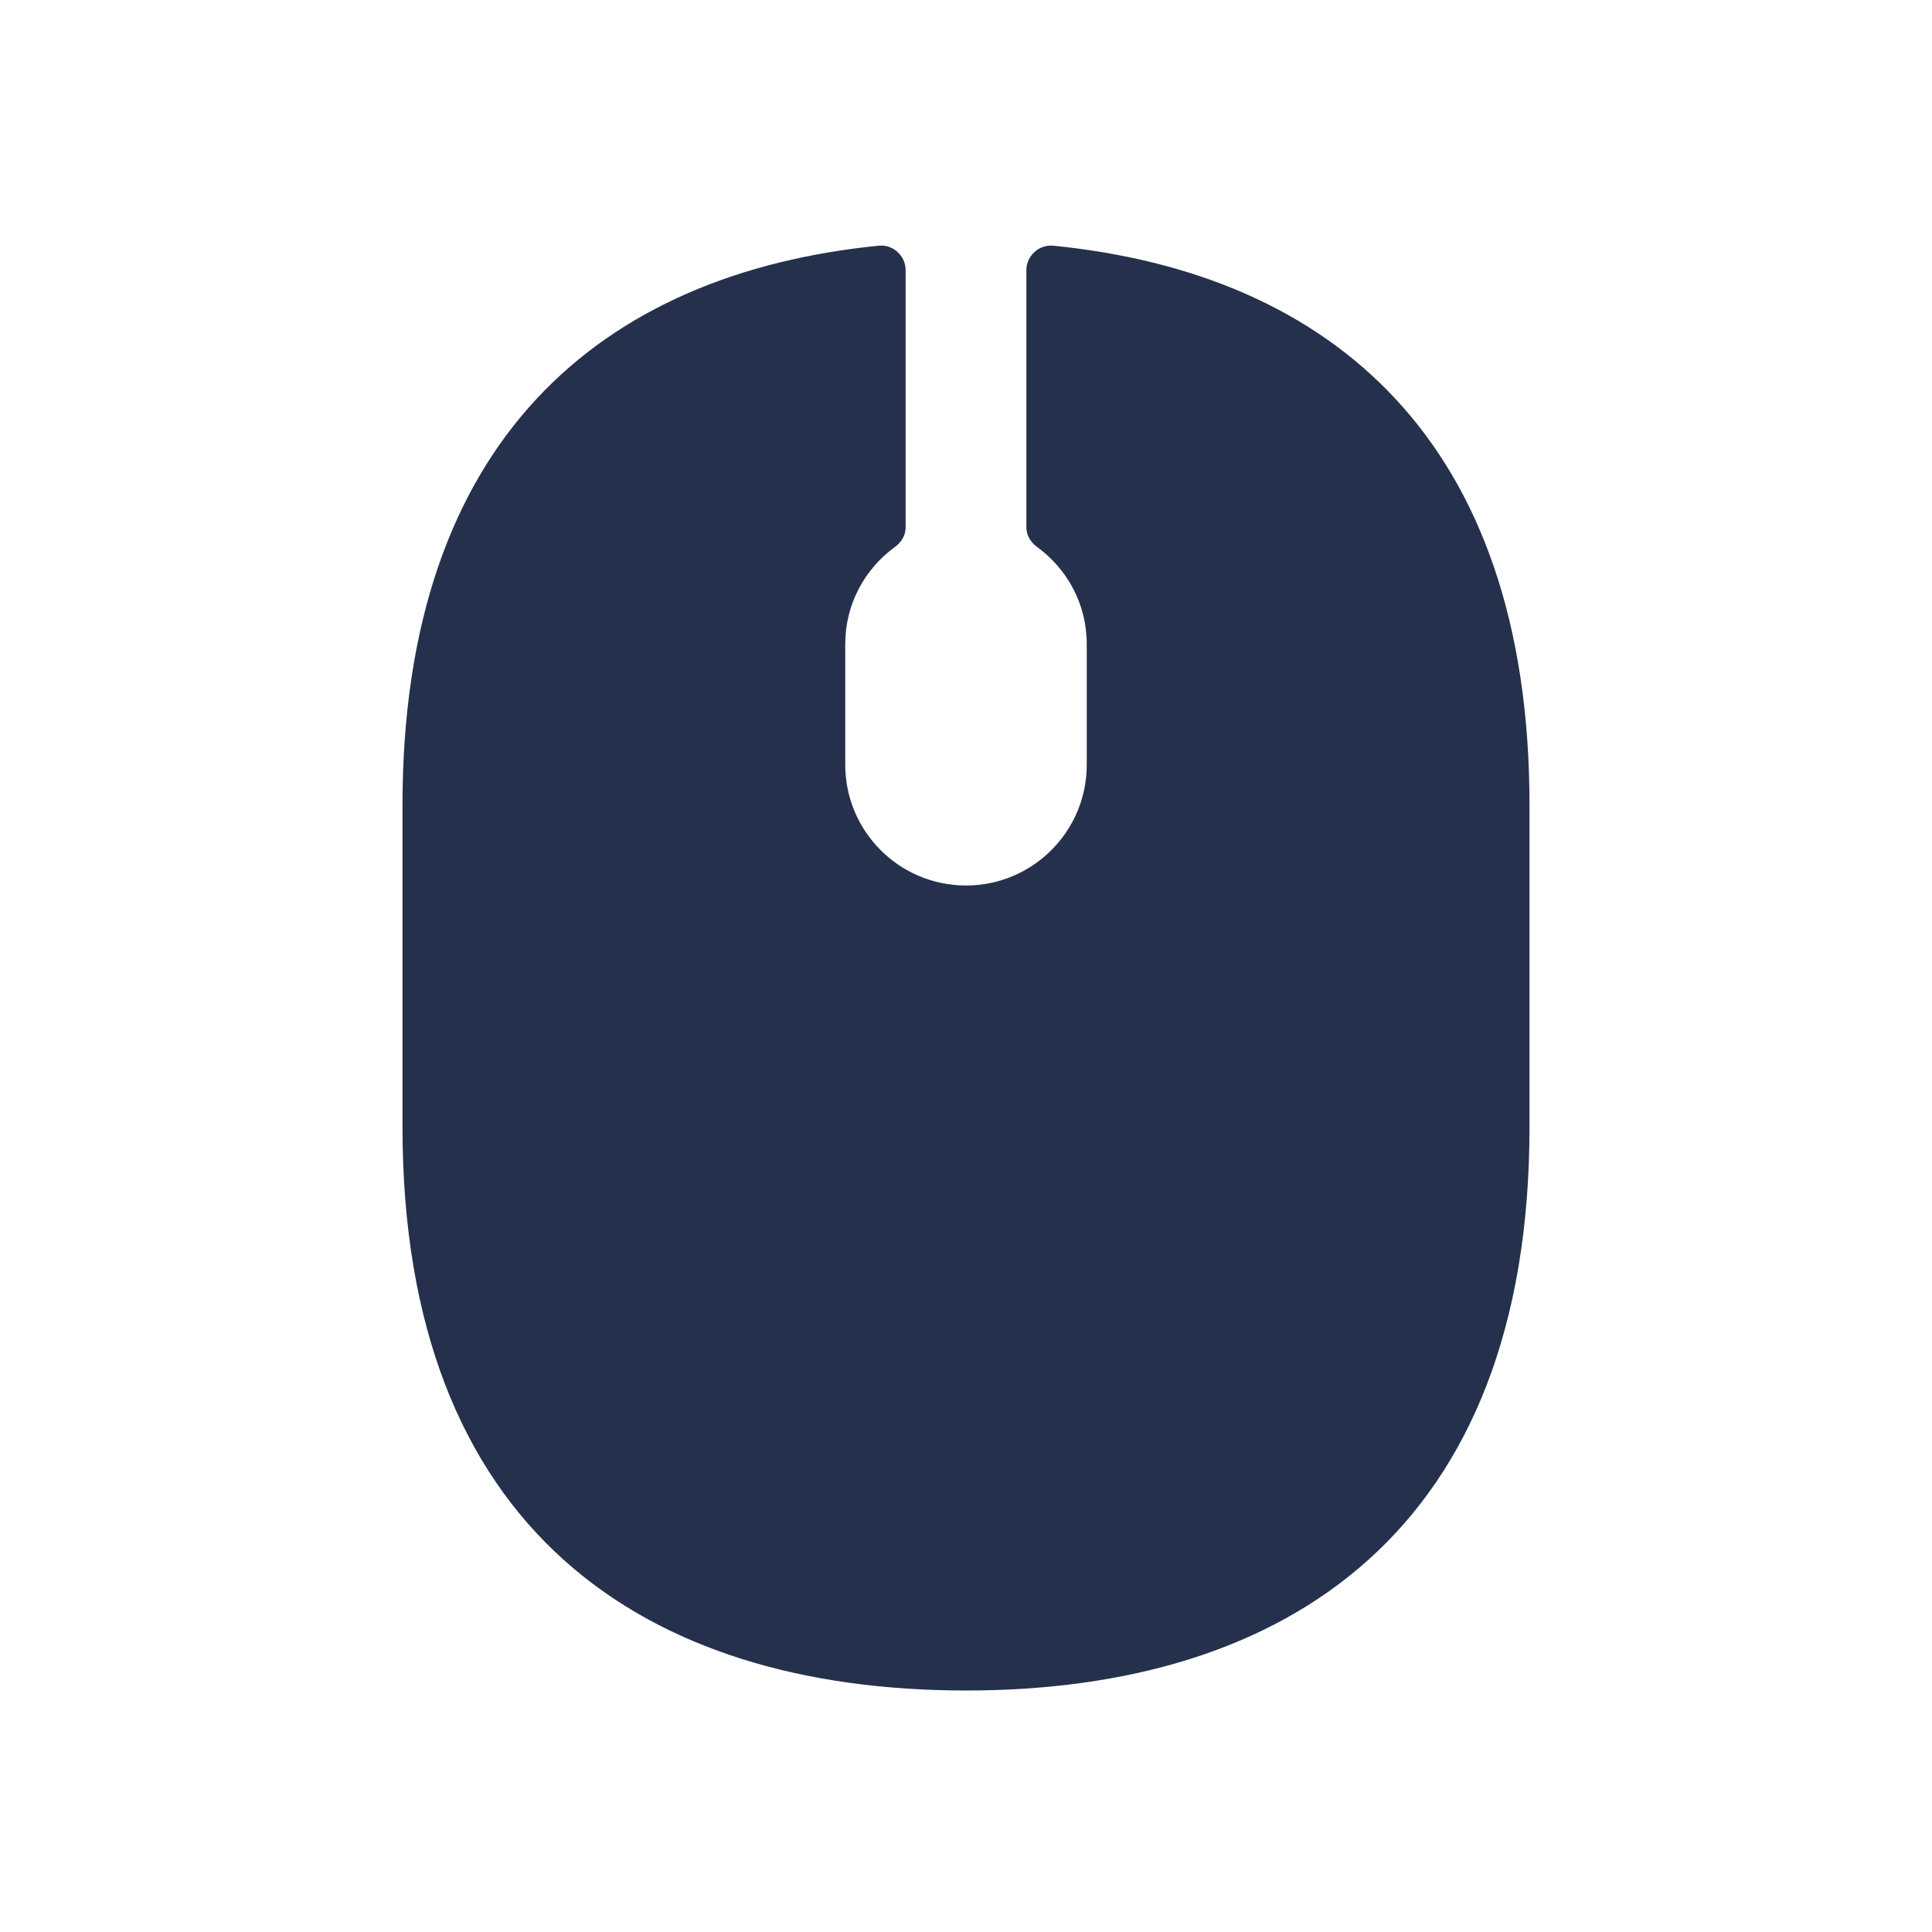<svg width="24" height="24" viewBox="0 0 24 24" fill="none" xmlns="http://www.w3.org/2000/svg">
<path d="M13.083 3.052C16.529 3.396 19 5.462 19 10V14C19 19 16 21 12 21C8 21 5 19 5 14V10C5 5.463 7.471 3.396 10.917 3.052C11.094 3.034 11.25 3.178 11.25 3.356V6.551C11.25 6.649 11.198 6.735 11.119 6.793C10.745 7.065 10.5 7.502 10.5 8V9.5C10.5 10.328 11.172 11 12 11C12.828 11 13.5 10.328 13.5 9.5V8C13.5 7.502 13.255 7.065 12.881 6.793C12.802 6.735 12.75 6.649 12.75 6.551V3.356C12.75 3.179 12.906 3.035 13.083 3.052Z" fill="#25314C"/>
</svg>
